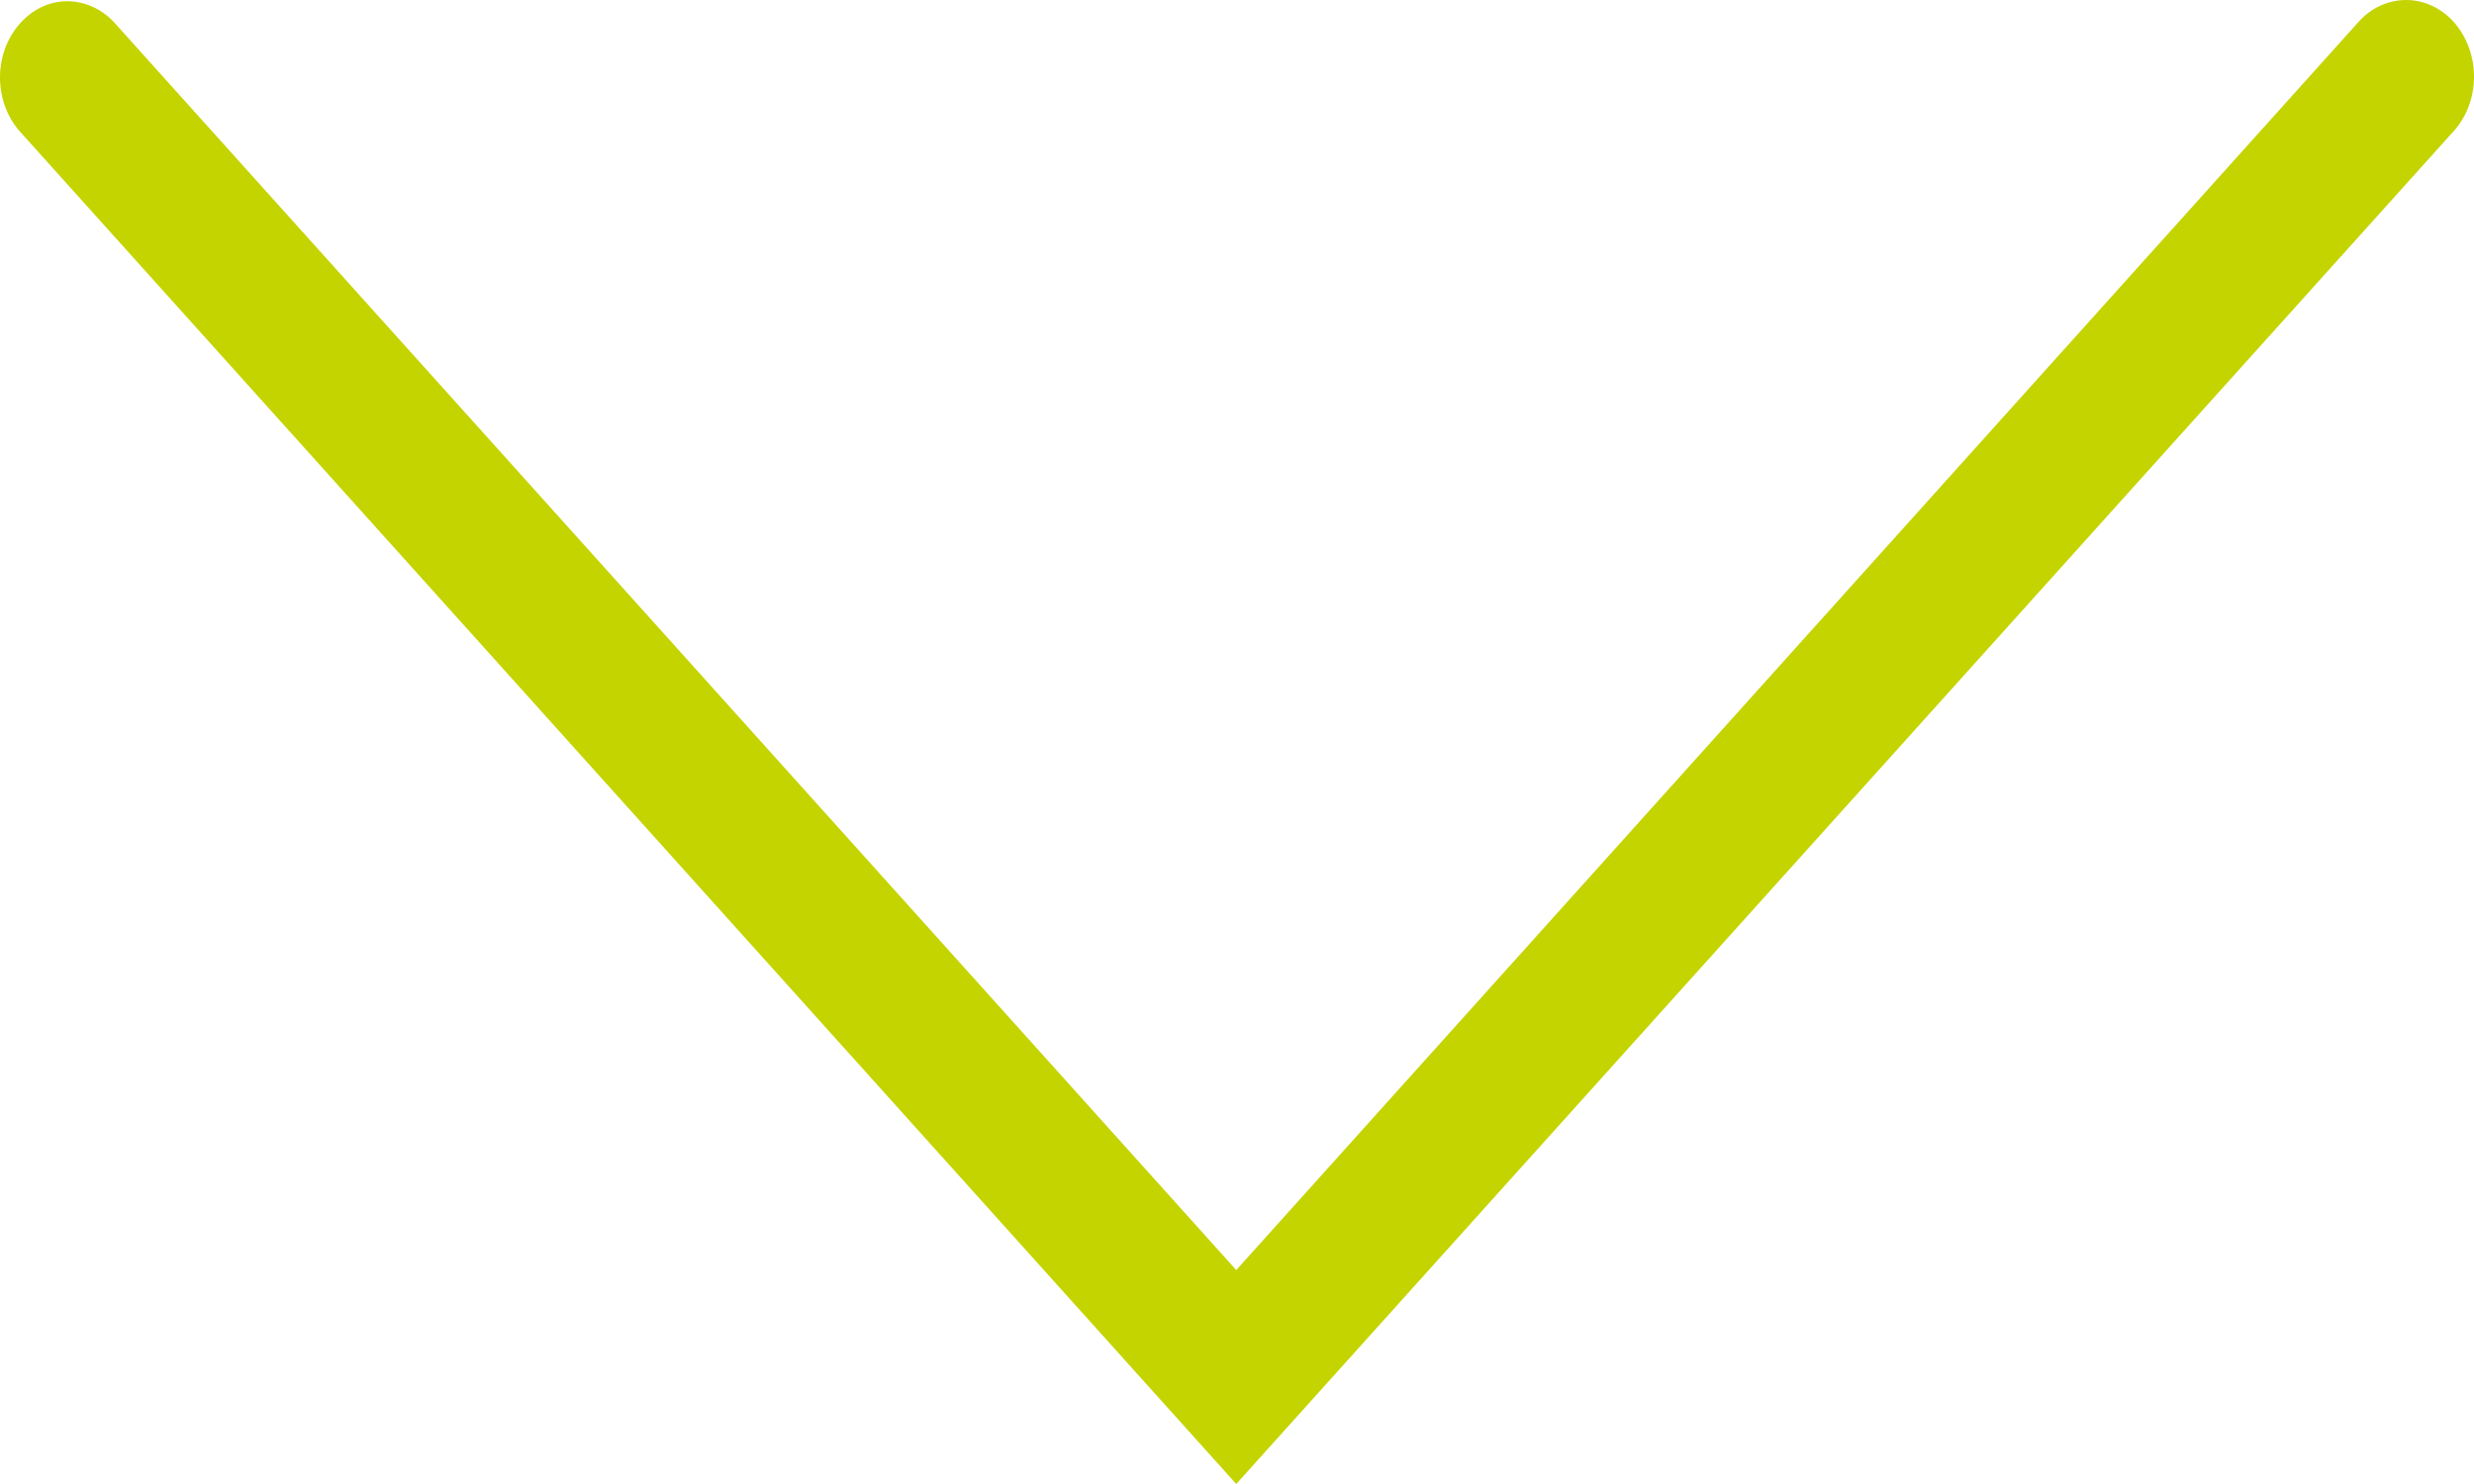 <svg width="10" height="6" viewBox="0 0 10 6" fill="none" xmlns="http://www.w3.org/2000/svg">
<path d="M4.997 6L0.078 0.529C0.028 0.471 -6.19602e-05 0.394 4.76423e-08 0.313C6.20555e-05 0.232 0.028 0.155 0.079 0.097C0.129 0.039 0.197 0.006 0.269 0.005C0.34 0.004 0.41 0.035 0.461 0.09L4.997 5.135L9.532 0.09C9.583 0.032 9.653 -0 9.726 2.00741e-06C9.799 0 9.869 0.033 9.92 0.091C9.971 0.149 10 0.228 10 0.31C10 0.392 9.971 0.471 9.919 0.529L4.997 6Z" fill="#C4D400"/>
</svg>
